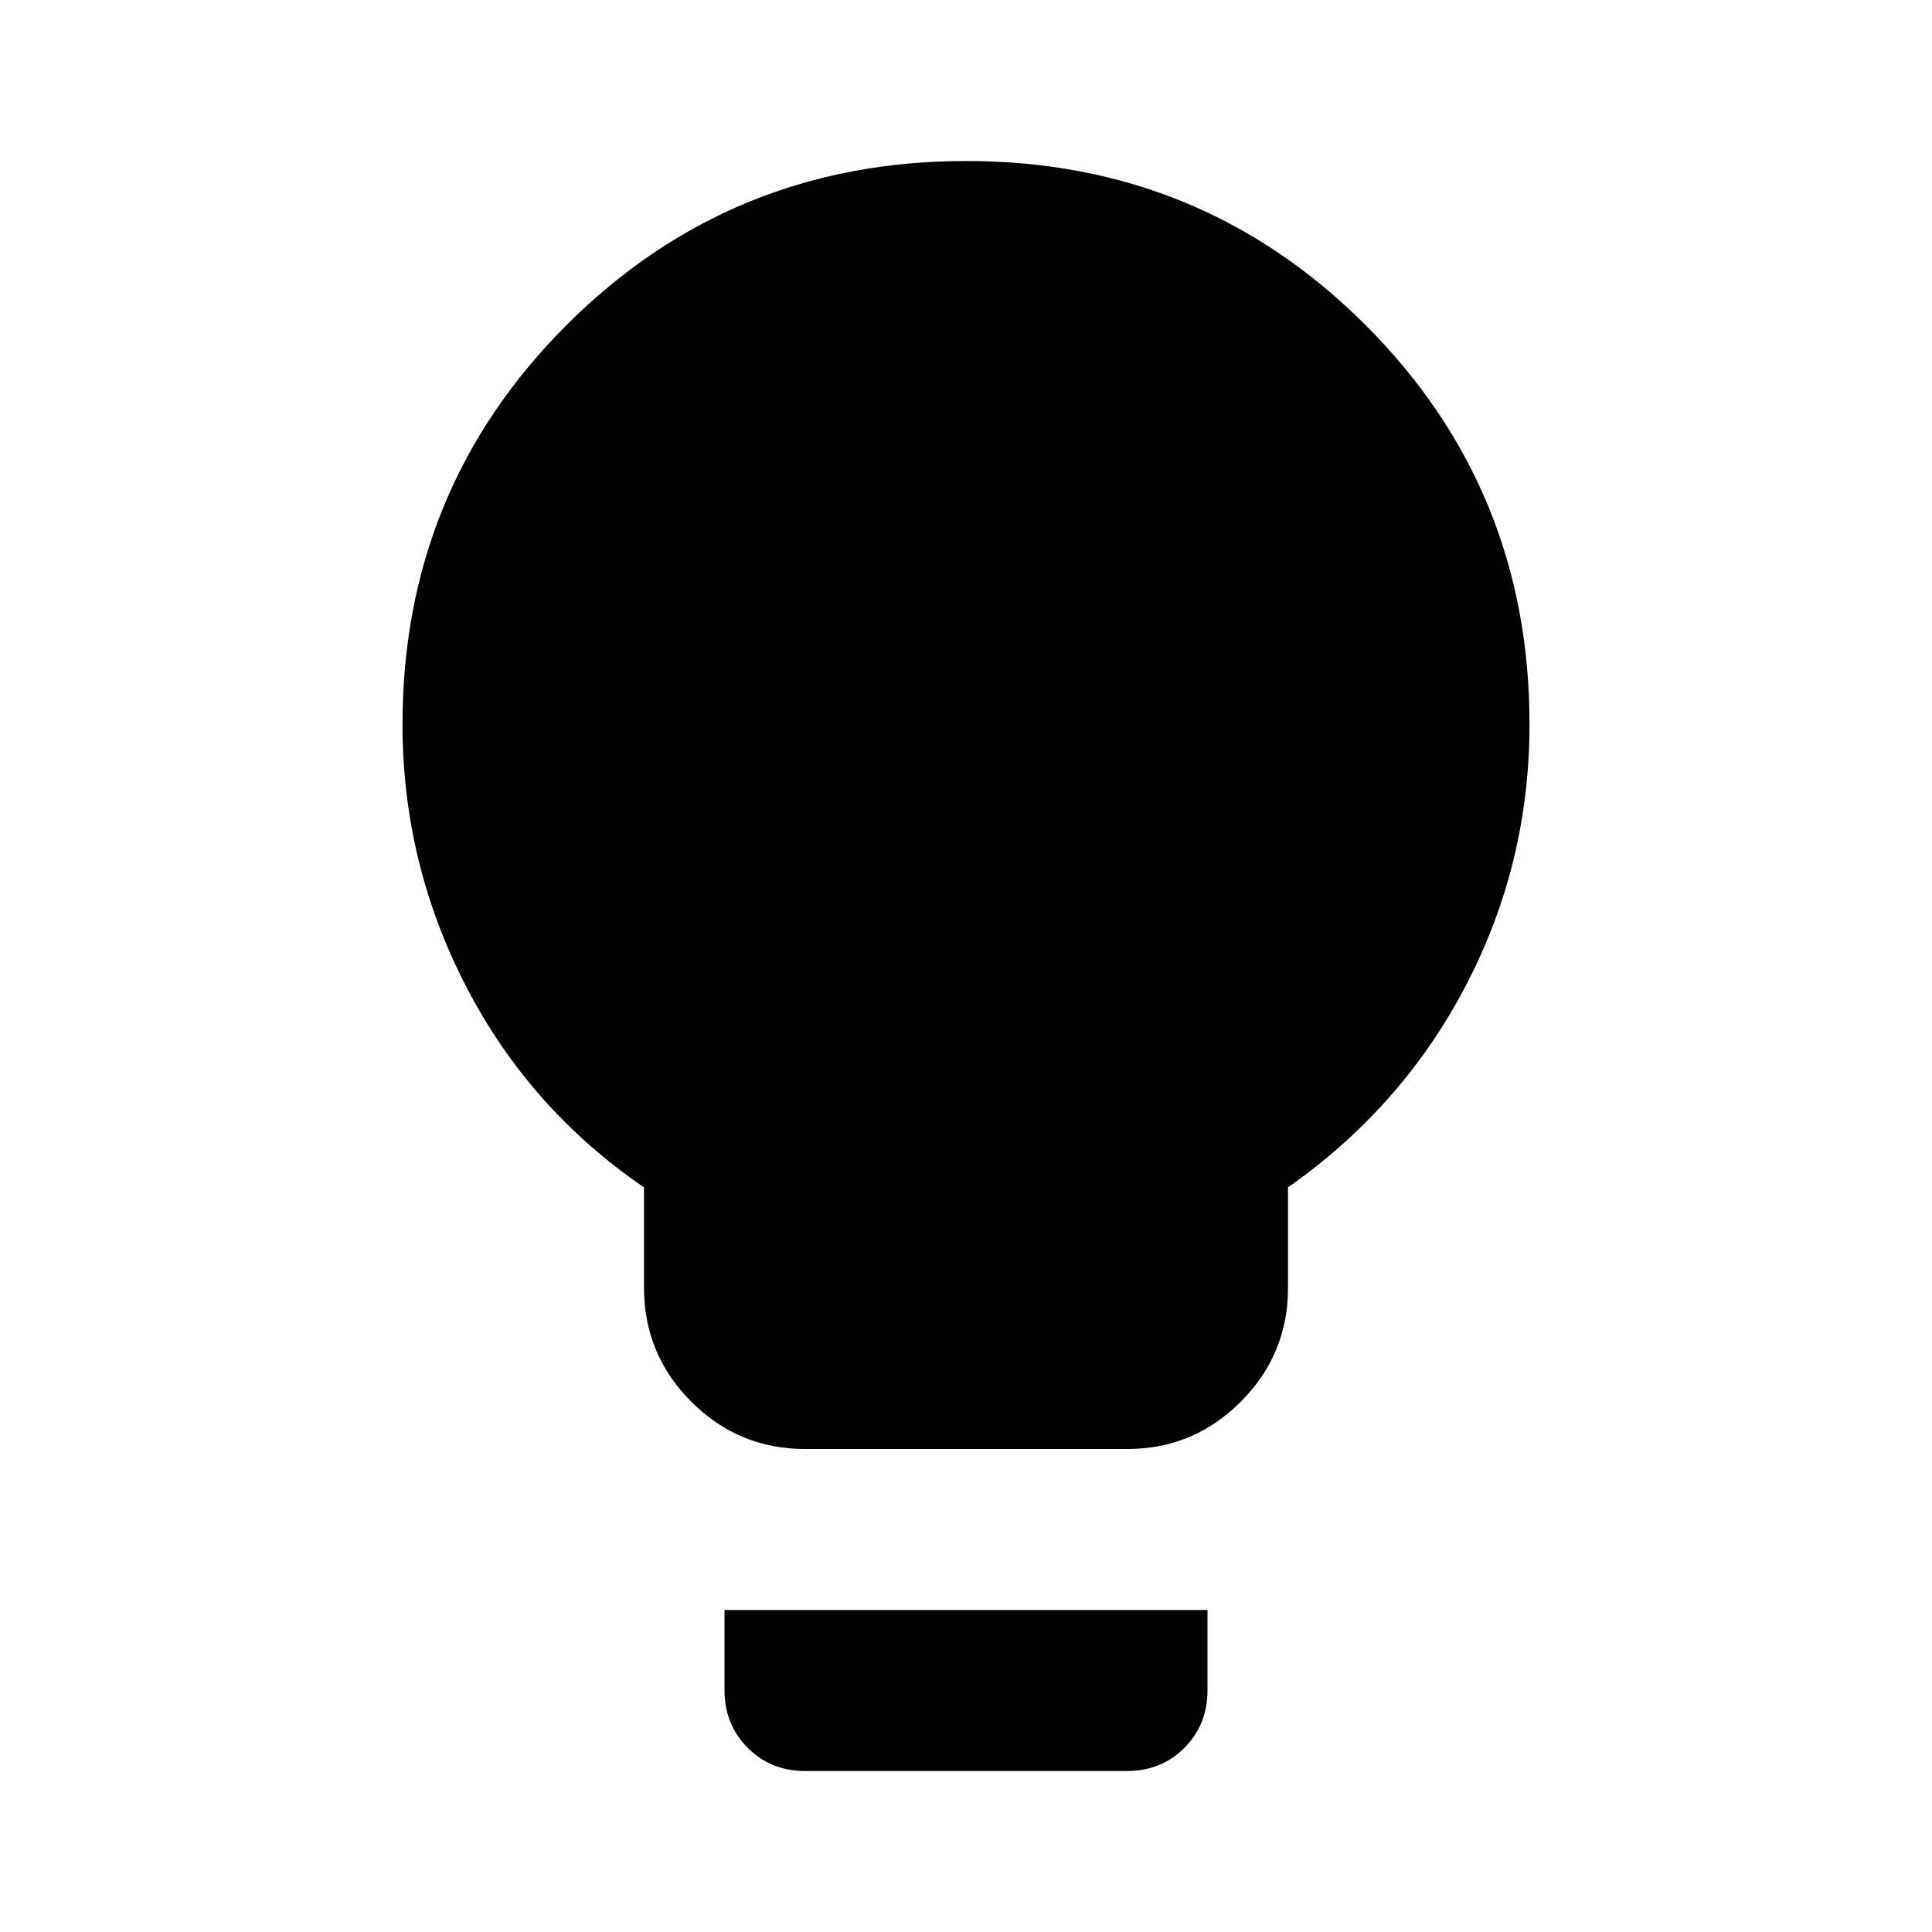 <svg xmlns="http://www.w3.org/2000/svg" width="3em" height="3em" viewBox="0 0 24 24"><path fill="currentColor" d="M10 18q-.825 0-1.412-.587T8 16v-1.25q-1.425-.975-2.212-2.5T5 9q0-2.925 2.038-4.962T12 2t4.963 2.038T19 9q0 1.725-.788 3.238T16 14.75V16q0 .825-.587 1.413T14 18zm0 4q-.425 0-.712-.288T9 21v-1h6v1q0 .425-.288.713T14 22z"/></svg>